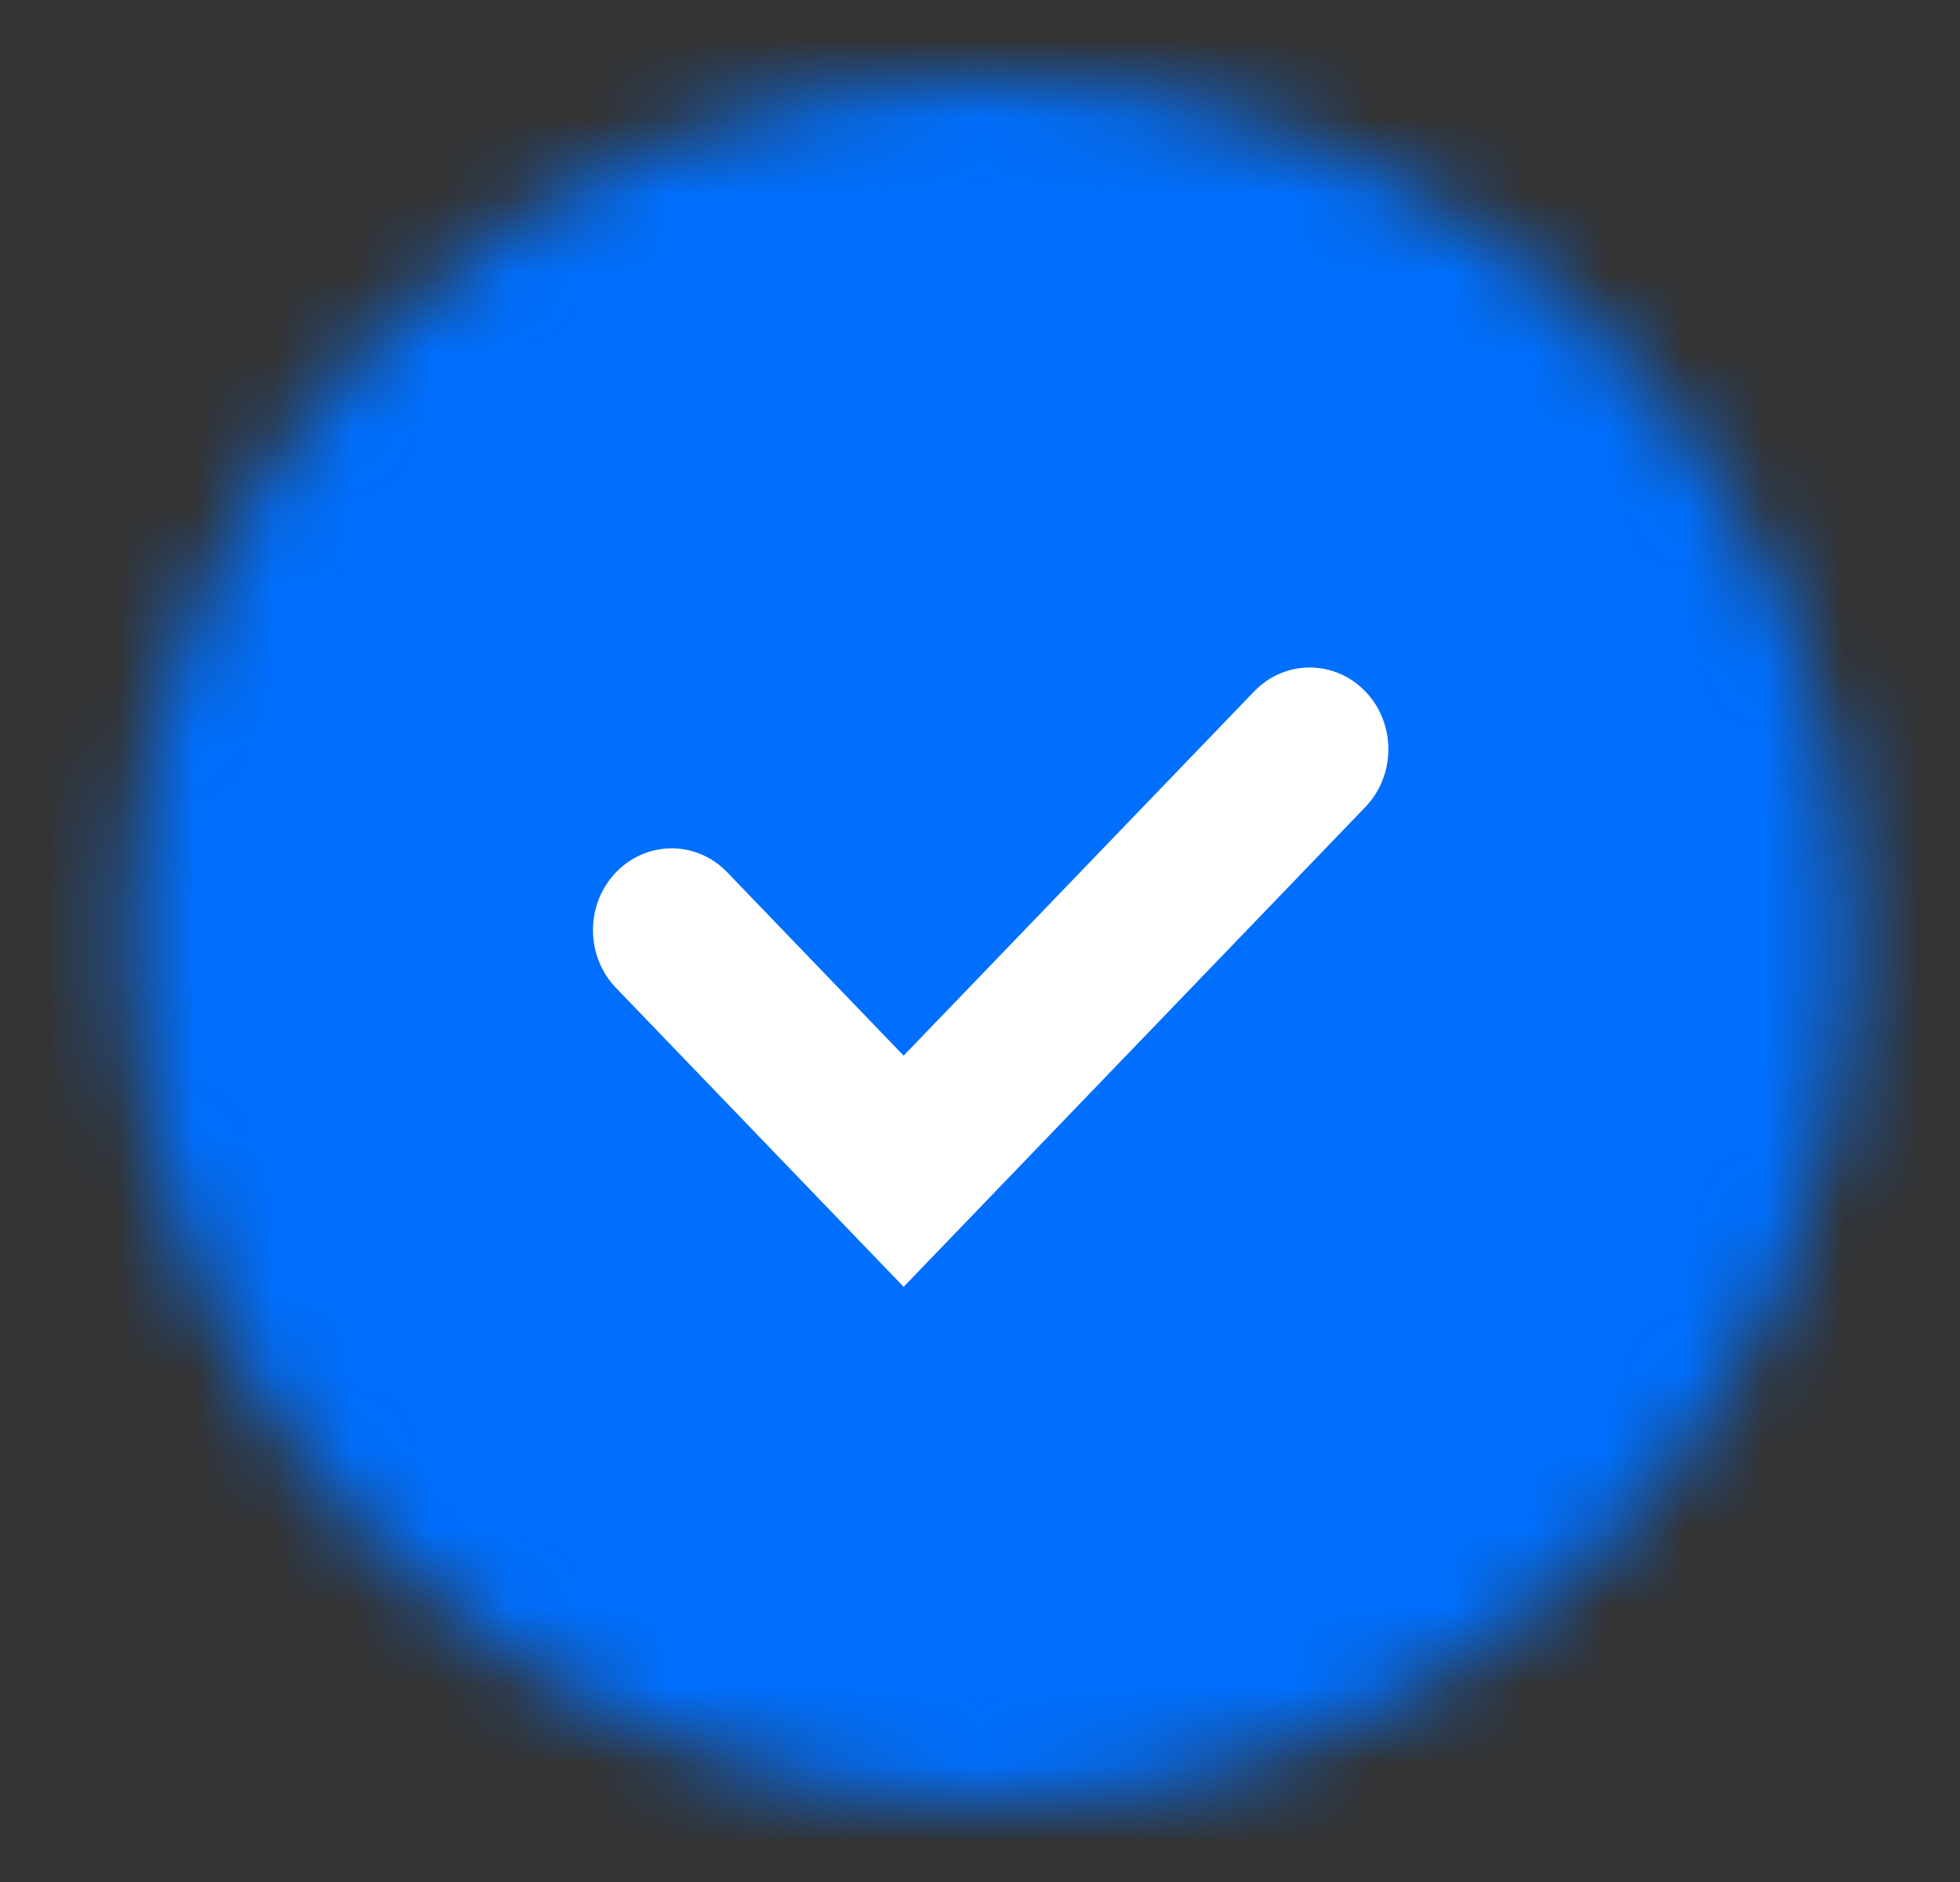 <svg width="25" height="24" viewBox="0 0 25 24" fill="none" xmlns="http://www.w3.org/2000/svg">
<rect x="0" y="0" width="25" height="24" fill="#333333" stroke="none"/>
<mask id="mask0_156_1579" style="mask-type:alpha" maskUnits="userSpaceOnUse" x="1" y="0" width="23" height="23">
<circle cx="12.636" cy="12" r="11" fill="#D9D9D9"/>
</mask>
<g mask="url(#mask0_156_1579)">
<rect x="0.636" y="-0" width="24" height="24" fill="#006FFD"/>
</g>
<path d="M17.428 8.831C17.038 8.412 16.393 8.405 15.996 8.818L11.526 13.462L9.276 11.124C8.879 10.711 8.234 10.718 7.845 11.137C7.465 11.546 7.47 12.196 7.857 12.598L11.526 16.41L17.415 10.292C17.802 9.89 17.807 9.24 17.428 8.831Z" fill="white"/>
</svg>
